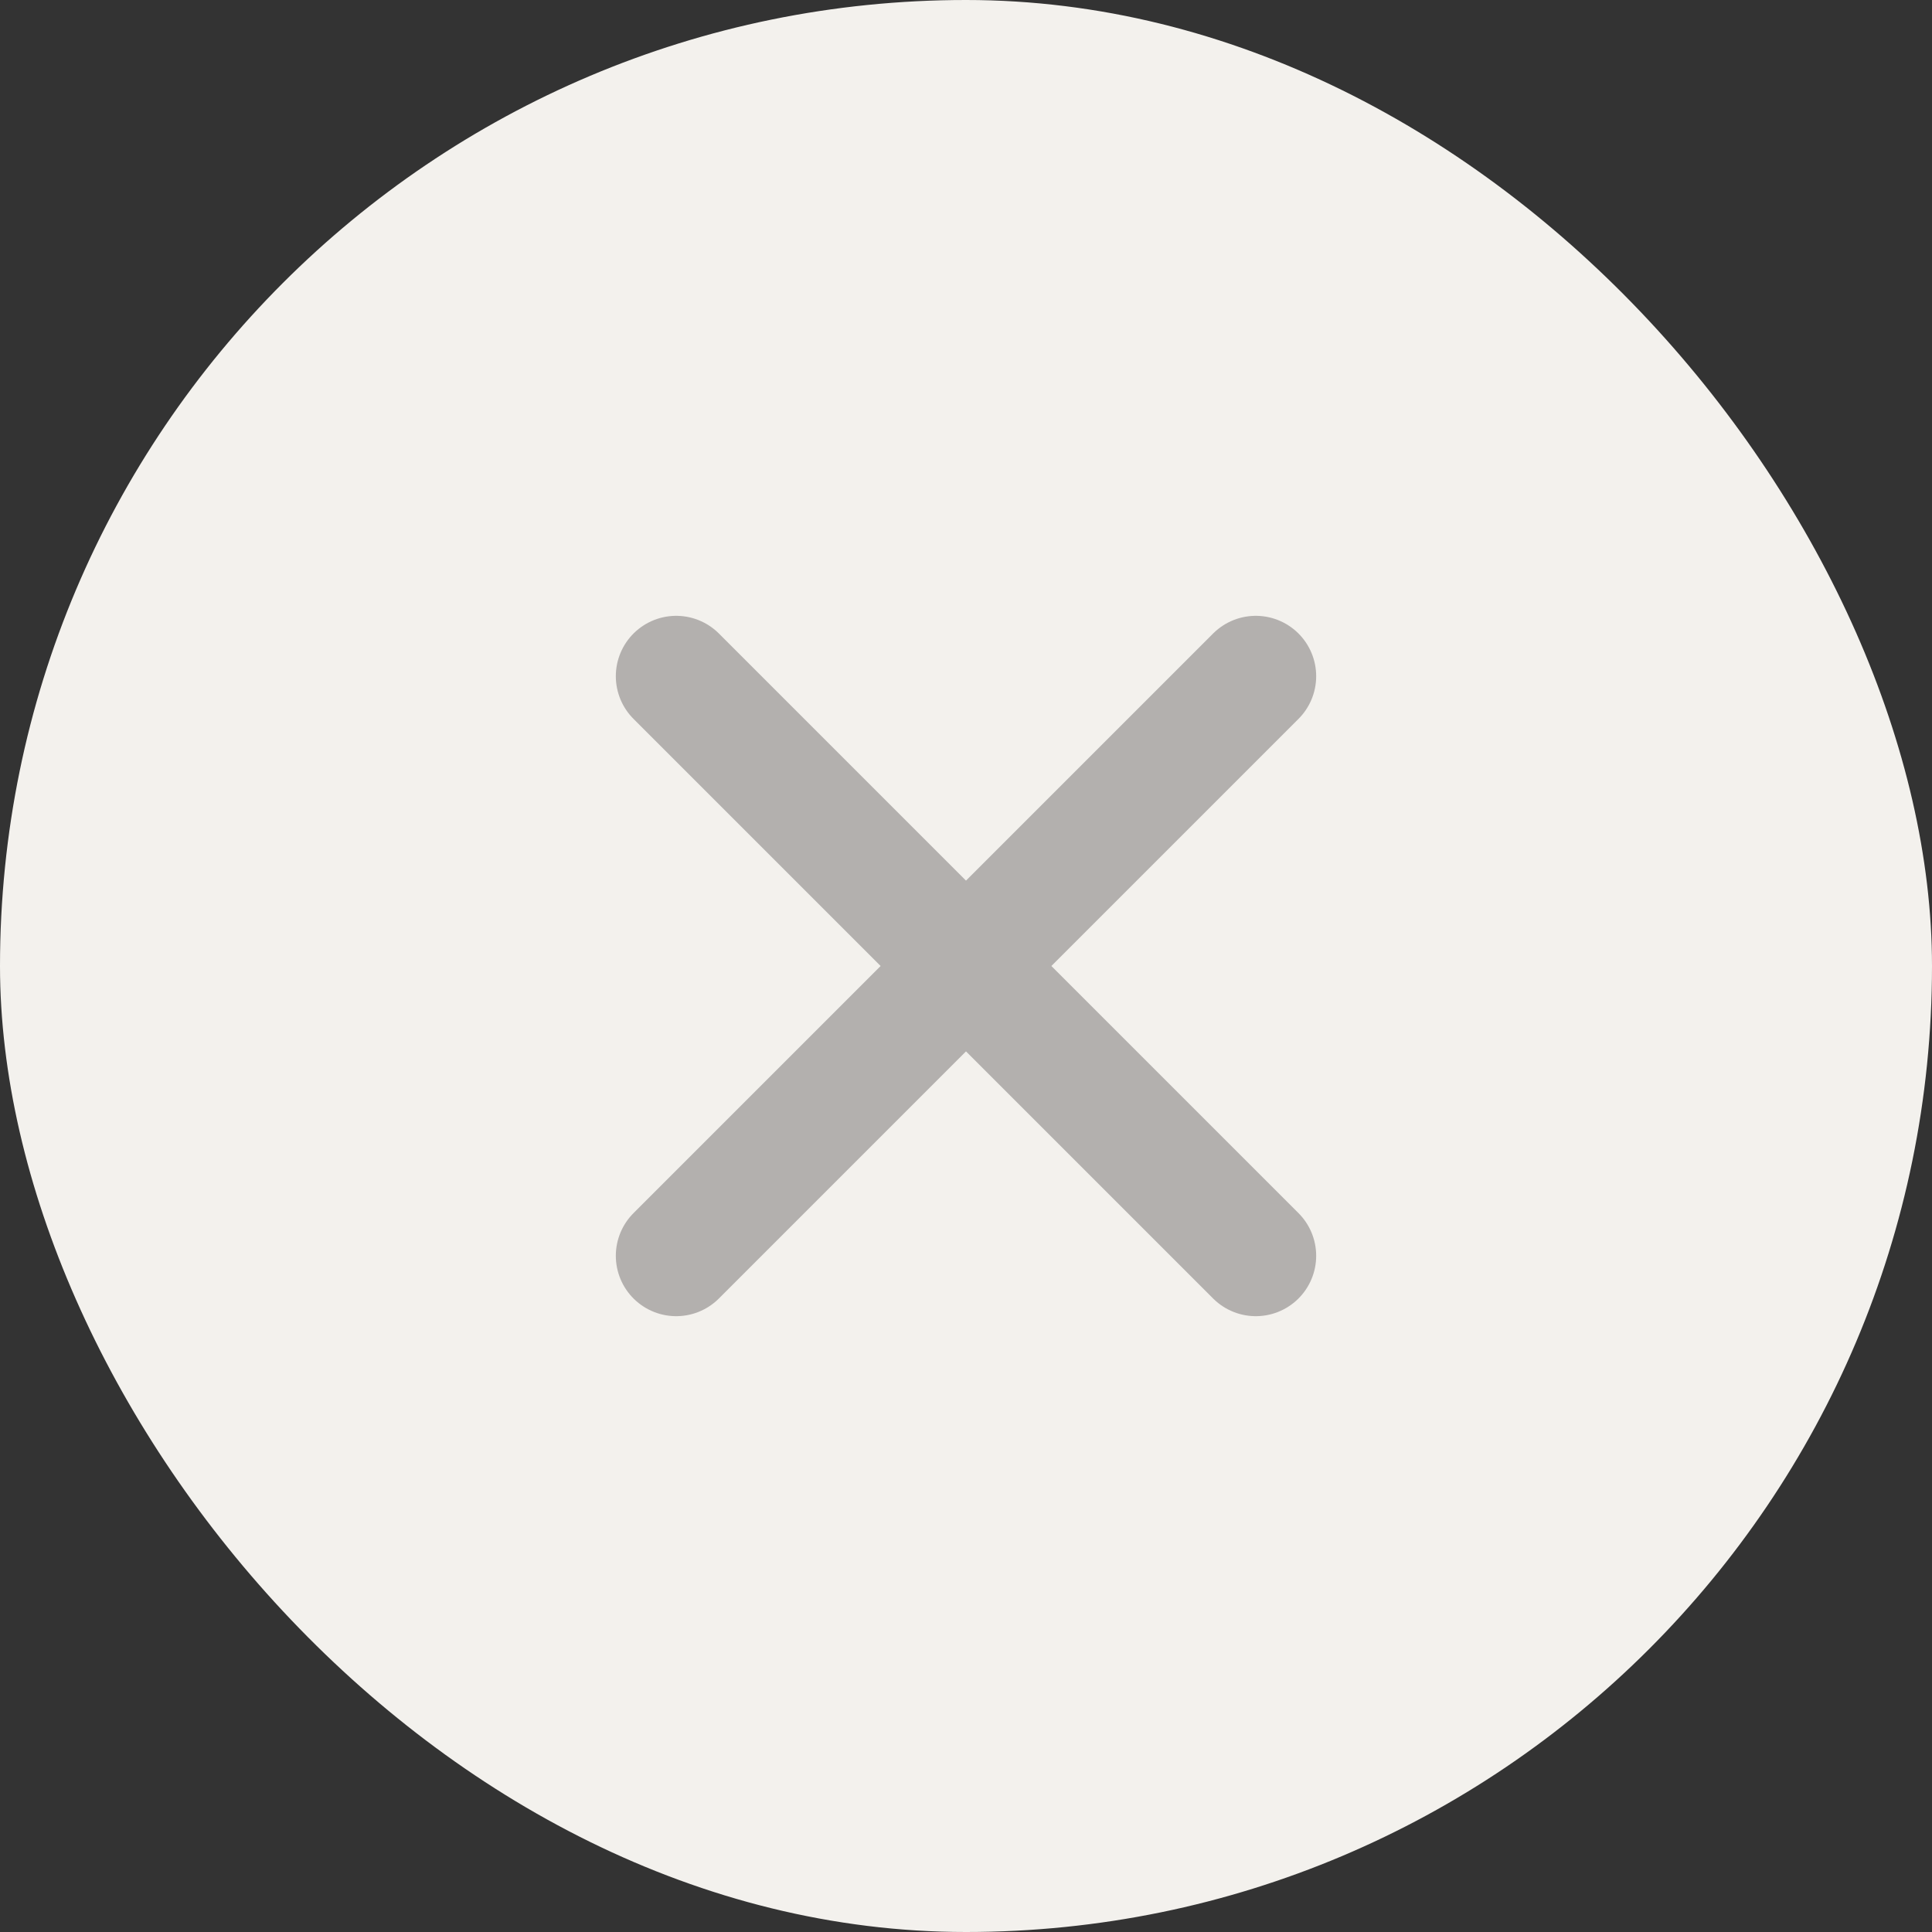 <svg width="20" height="20" viewBox="0 0 20 20" fill="none" xmlns="http://www.w3.org/2000/svg">
<rect x="0" y="0" width="20" height="20" fill="#333333" stroke="none"/>
<rect width="20" height="20" rx="10" fill="#F3F1ED"/>
<path d="M13 7L7 13M7 7L13 13" stroke="#B3B0AE" stroke-width="1.25" stroke-linecap="round" stroke-linejoin="round"/>
</svg>
